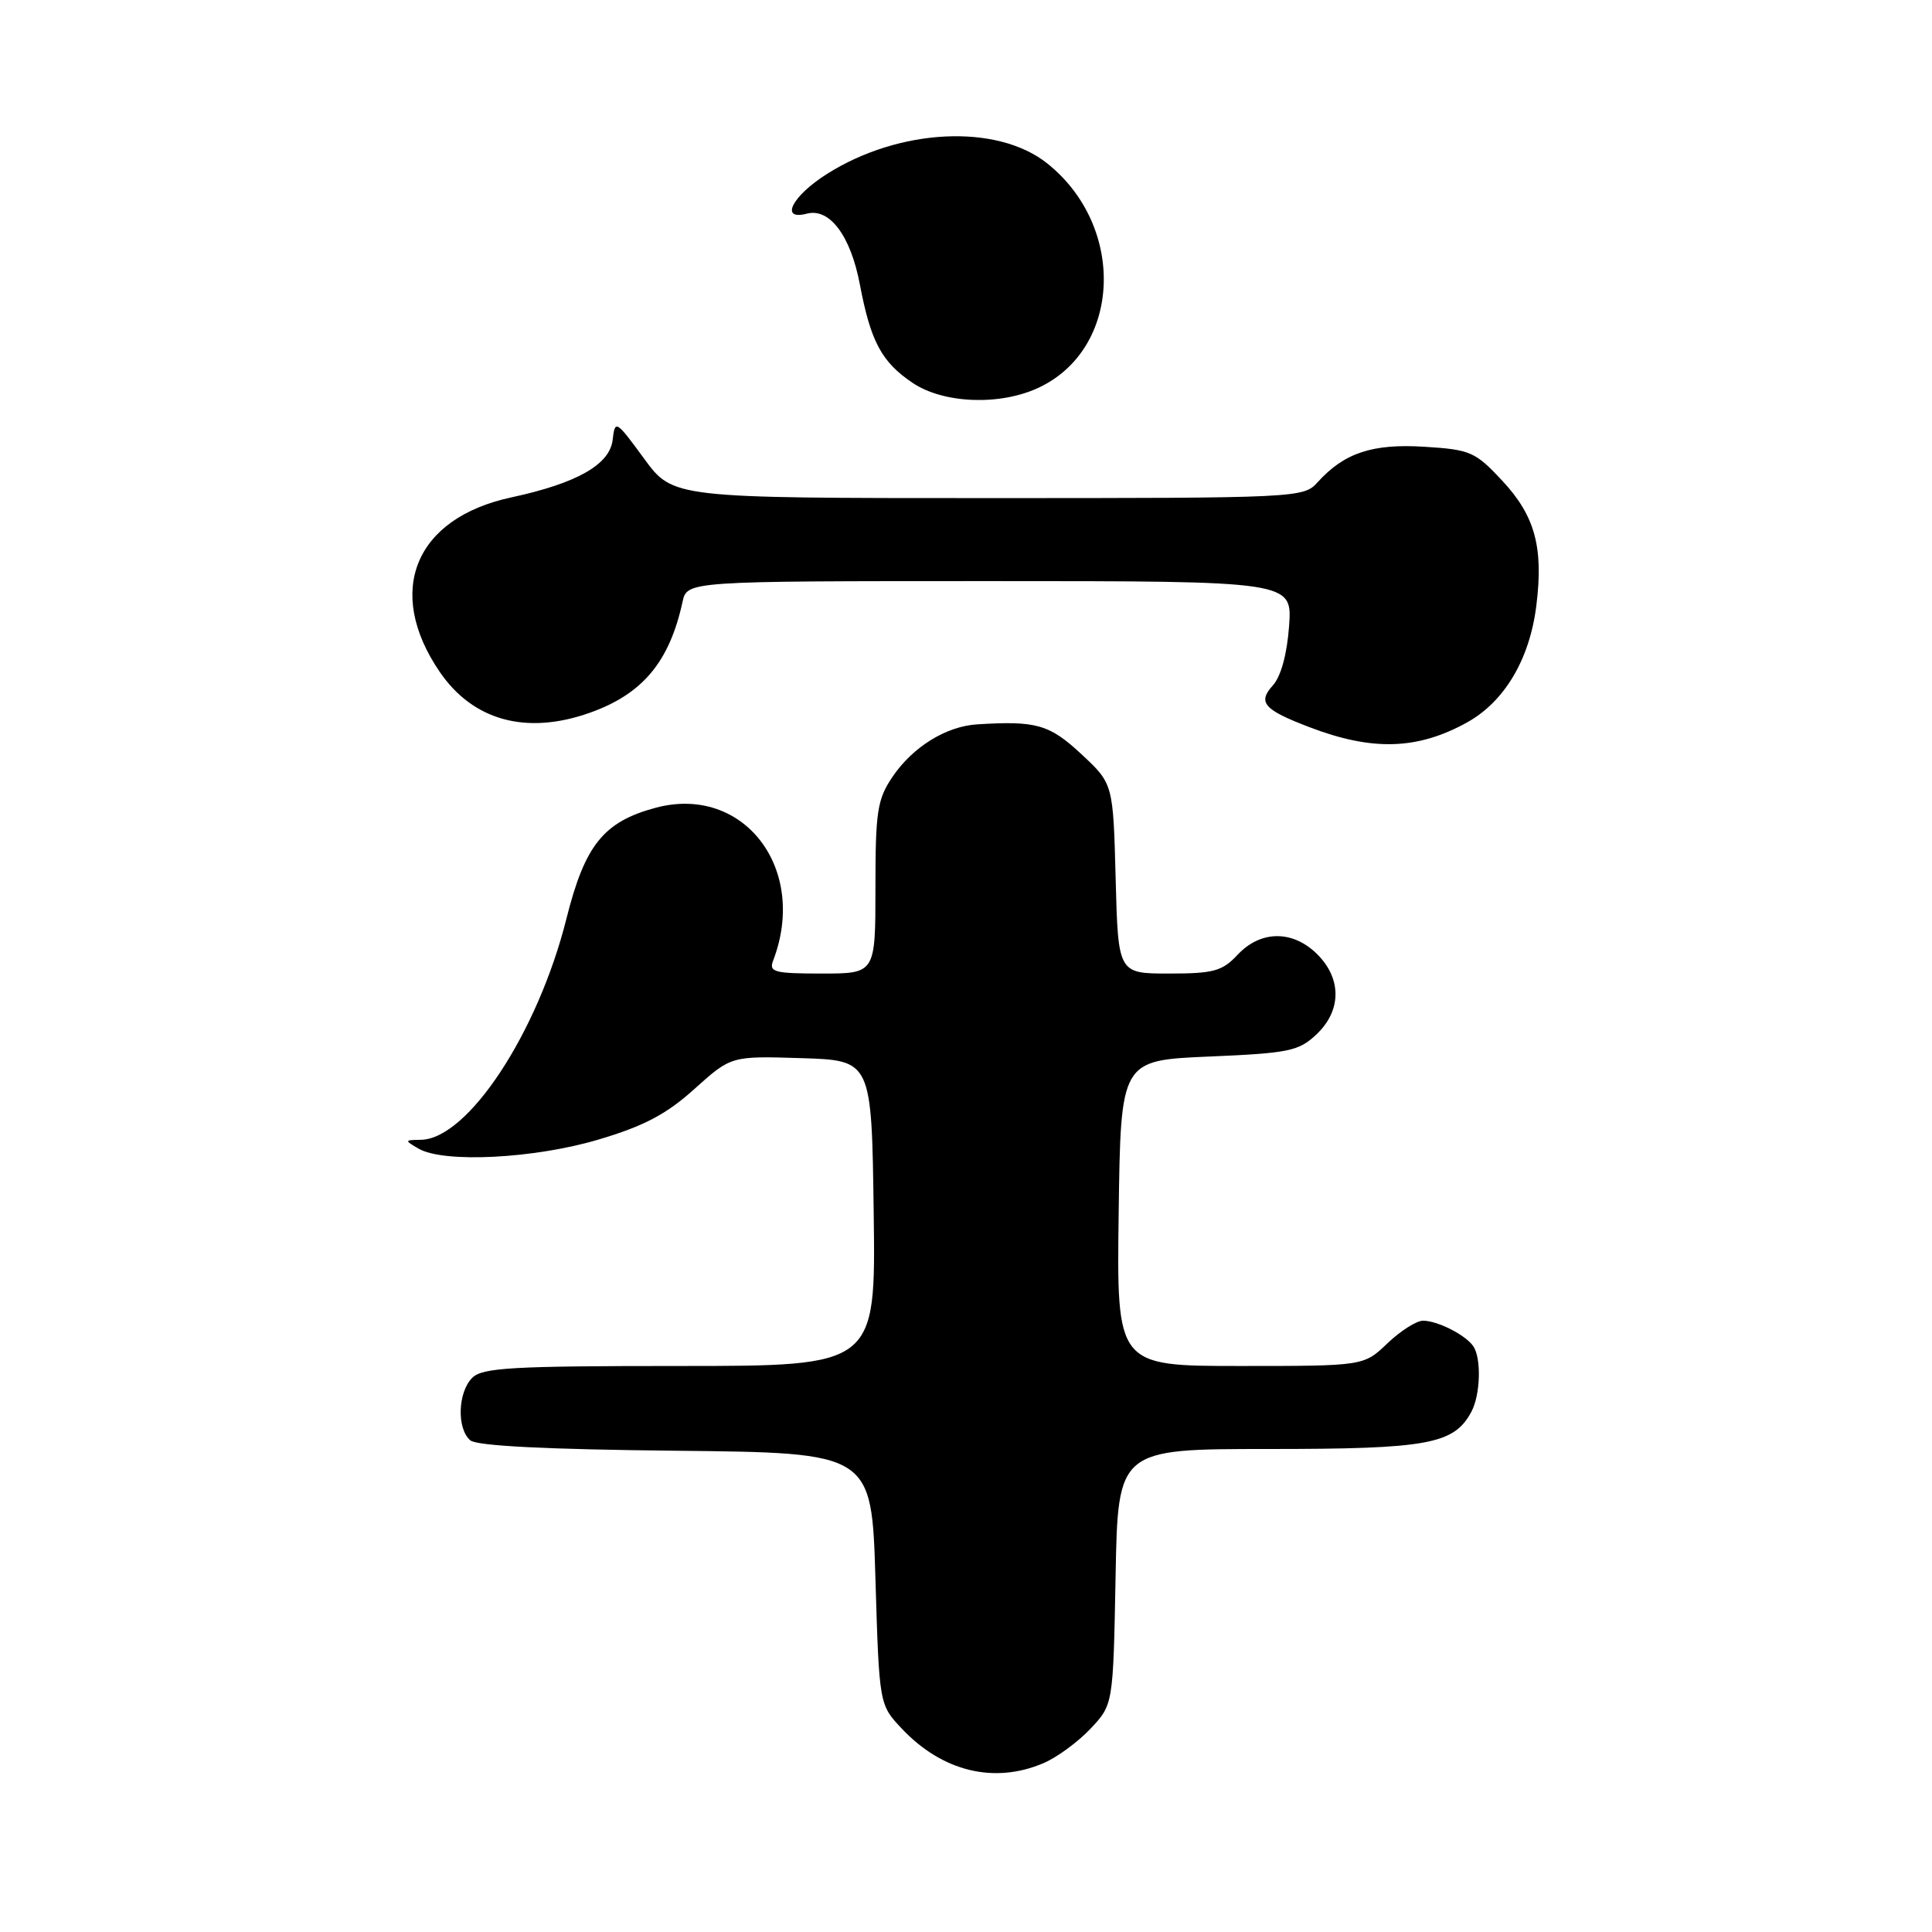 <?xml version="1.0" encoding="UTF-8" standalone="no"?>
<!DOCTYPE svg PUBLIC "-//W3C//DTD SVG 1.1//EN" "http://www.w3.org/Graphics/SVG/1.1/DTD/svg11.dtd" >
<svg xmlns="http://www.w3.org/2000/svg" xmlns:xlink="http://www.w3.org/1999/xlink" version="1.1" viewBox="0 0 256 256">
 <g >
 <path fill="currentColor"
d=" M 138.28 233.62 C 140.05 232.87 142.85 230.81 144.50 229.06 C 147.50 225.87 147.50 225.87 147.82 208.94 C 148.13 192.00 148.13 192.00 168.12 192.00 C 189.26 192.00 192.66 191.37 194.97 187.06 C 196.16 184.83 196.31 180.01 195.23 178.40 C 194.24 176.91 190.49 175.00 188.56 175.00 C 187.69 175.00 185.57 176.35 183.84 178.00 C 180.70 181.00 180.70 181.00 164.33 181.00 C 147.96 181.00 147.96 181.00 148.23 160.75 C 148.50 140.50 148.50 140.50 160.17 140.00 C 170.79 139.55 172.08 139.28 174.42 137.08 C 177.76 133.94 177.81 129.71 174.55 126.45 C 171.32 123.23 167.06 123.24 164.00 126.50 C 161.95 128.69 160.81 129.00 154.91 129.00 C 148.16 129.00 148.16 129.00 147.83 116.43 C 147.50 103.85 147.50 103.85 143.29 99.93 C 139.06 95.99 137.32 95.49 129.50 95.98 C 125.36 96.23 120.93 98.98 118.25 102.95 C 116.24 105.93 116.00 107.53 116.00 117.65 C 116.00 129.00 116.00 129.00 108.89 129.00 C 102.61 129.00 101.86 128.80 102.44 127.30 C 107.12 115.09 98.51 103.90 86.85 107.04 C 79.98 108.89 77.50 111.98 75.06 121.71 C 71.26 136.87 61.98 150.95 55.75 151.03 C 53.59 151.06 53.57 151.10 55.46 152.20 C 58.80 154.14 70.80 153.53 79.33 150.99 C 85.35 149.20 88.29 147.65 92.02 144.29 C 96.88 139.92 96.88 139.92 106.19 140.21 C 115.50 140.50 115.50 140.50 115.77 160.75 C 116.04 181.00 116.04 181.00 90.09 181.00 C 67.84 181.00 63.92 181.22 62.57 182.57 C 60.65 184.49 60.51 189.35 62.33 190.86 C 63.21 191.59 72.51 192.06 89.58 192.23 C 115.50 192.50 115.50 192.50 116.00 209.19 C 116.50 225.88 116.50 225.88 119.50 229.06 C 124.86 234.74 131.75 236.42 138.28 233.62 Z  M 194.35 95.75 C 199.34 93.00 202.68 87.39 203.57 80.27 C 204.54 72.53 203.40 68.35 199.06 63.70 C 195.49 59.87 194.84 59.58 188.78 59.20 C 181.86 58.76 178.12 60.00 174.59 63.90 C 172.72 65.97 172.10 66.00 130.93 66.00 C 89.17 66.00 89.17 66.00 85.34 60.76 C 81.61 55.67 81.49 55.60 81.18 58.28 C 80.80 61.56 76.46 64.03 67.74 65.91 C 54.96 68.66 50.98 78.35 58.26 89.02 C 62.67 95.48 69.73 97.42 78.11 94.46 C 85.13 91.98 88.70 87.73 90.44 79.75 C 91.04 77.00 91.04 77.00 131.14 77.00 C 171.24 77.00 171.24 77.00 170.81 82.96 C 170.54 86.68 169.73 89.64 168.66 90.82 C 166.61 93.08 167.45 94.04 173.50 96.35 C 181.83 99.54 187.80 99.36 194.35 95.75 Z  M 137.69 51.34 C 148.63 46.15 149.21 29.98 138.76 21.65 C 132.11 16.35 119.16 16.98 109.56 23.06 C 104.93 26.00 103.28 29.26 106.91 28.31 C 109.92 27.52 112.71 31.23 113.93 37.66 C 115.37 45.26 116.81 47.96 120.92 50.73 C 125.04 53.50 132.56 53.78 137.69 51.34 Z "/>
</g>
</svg>